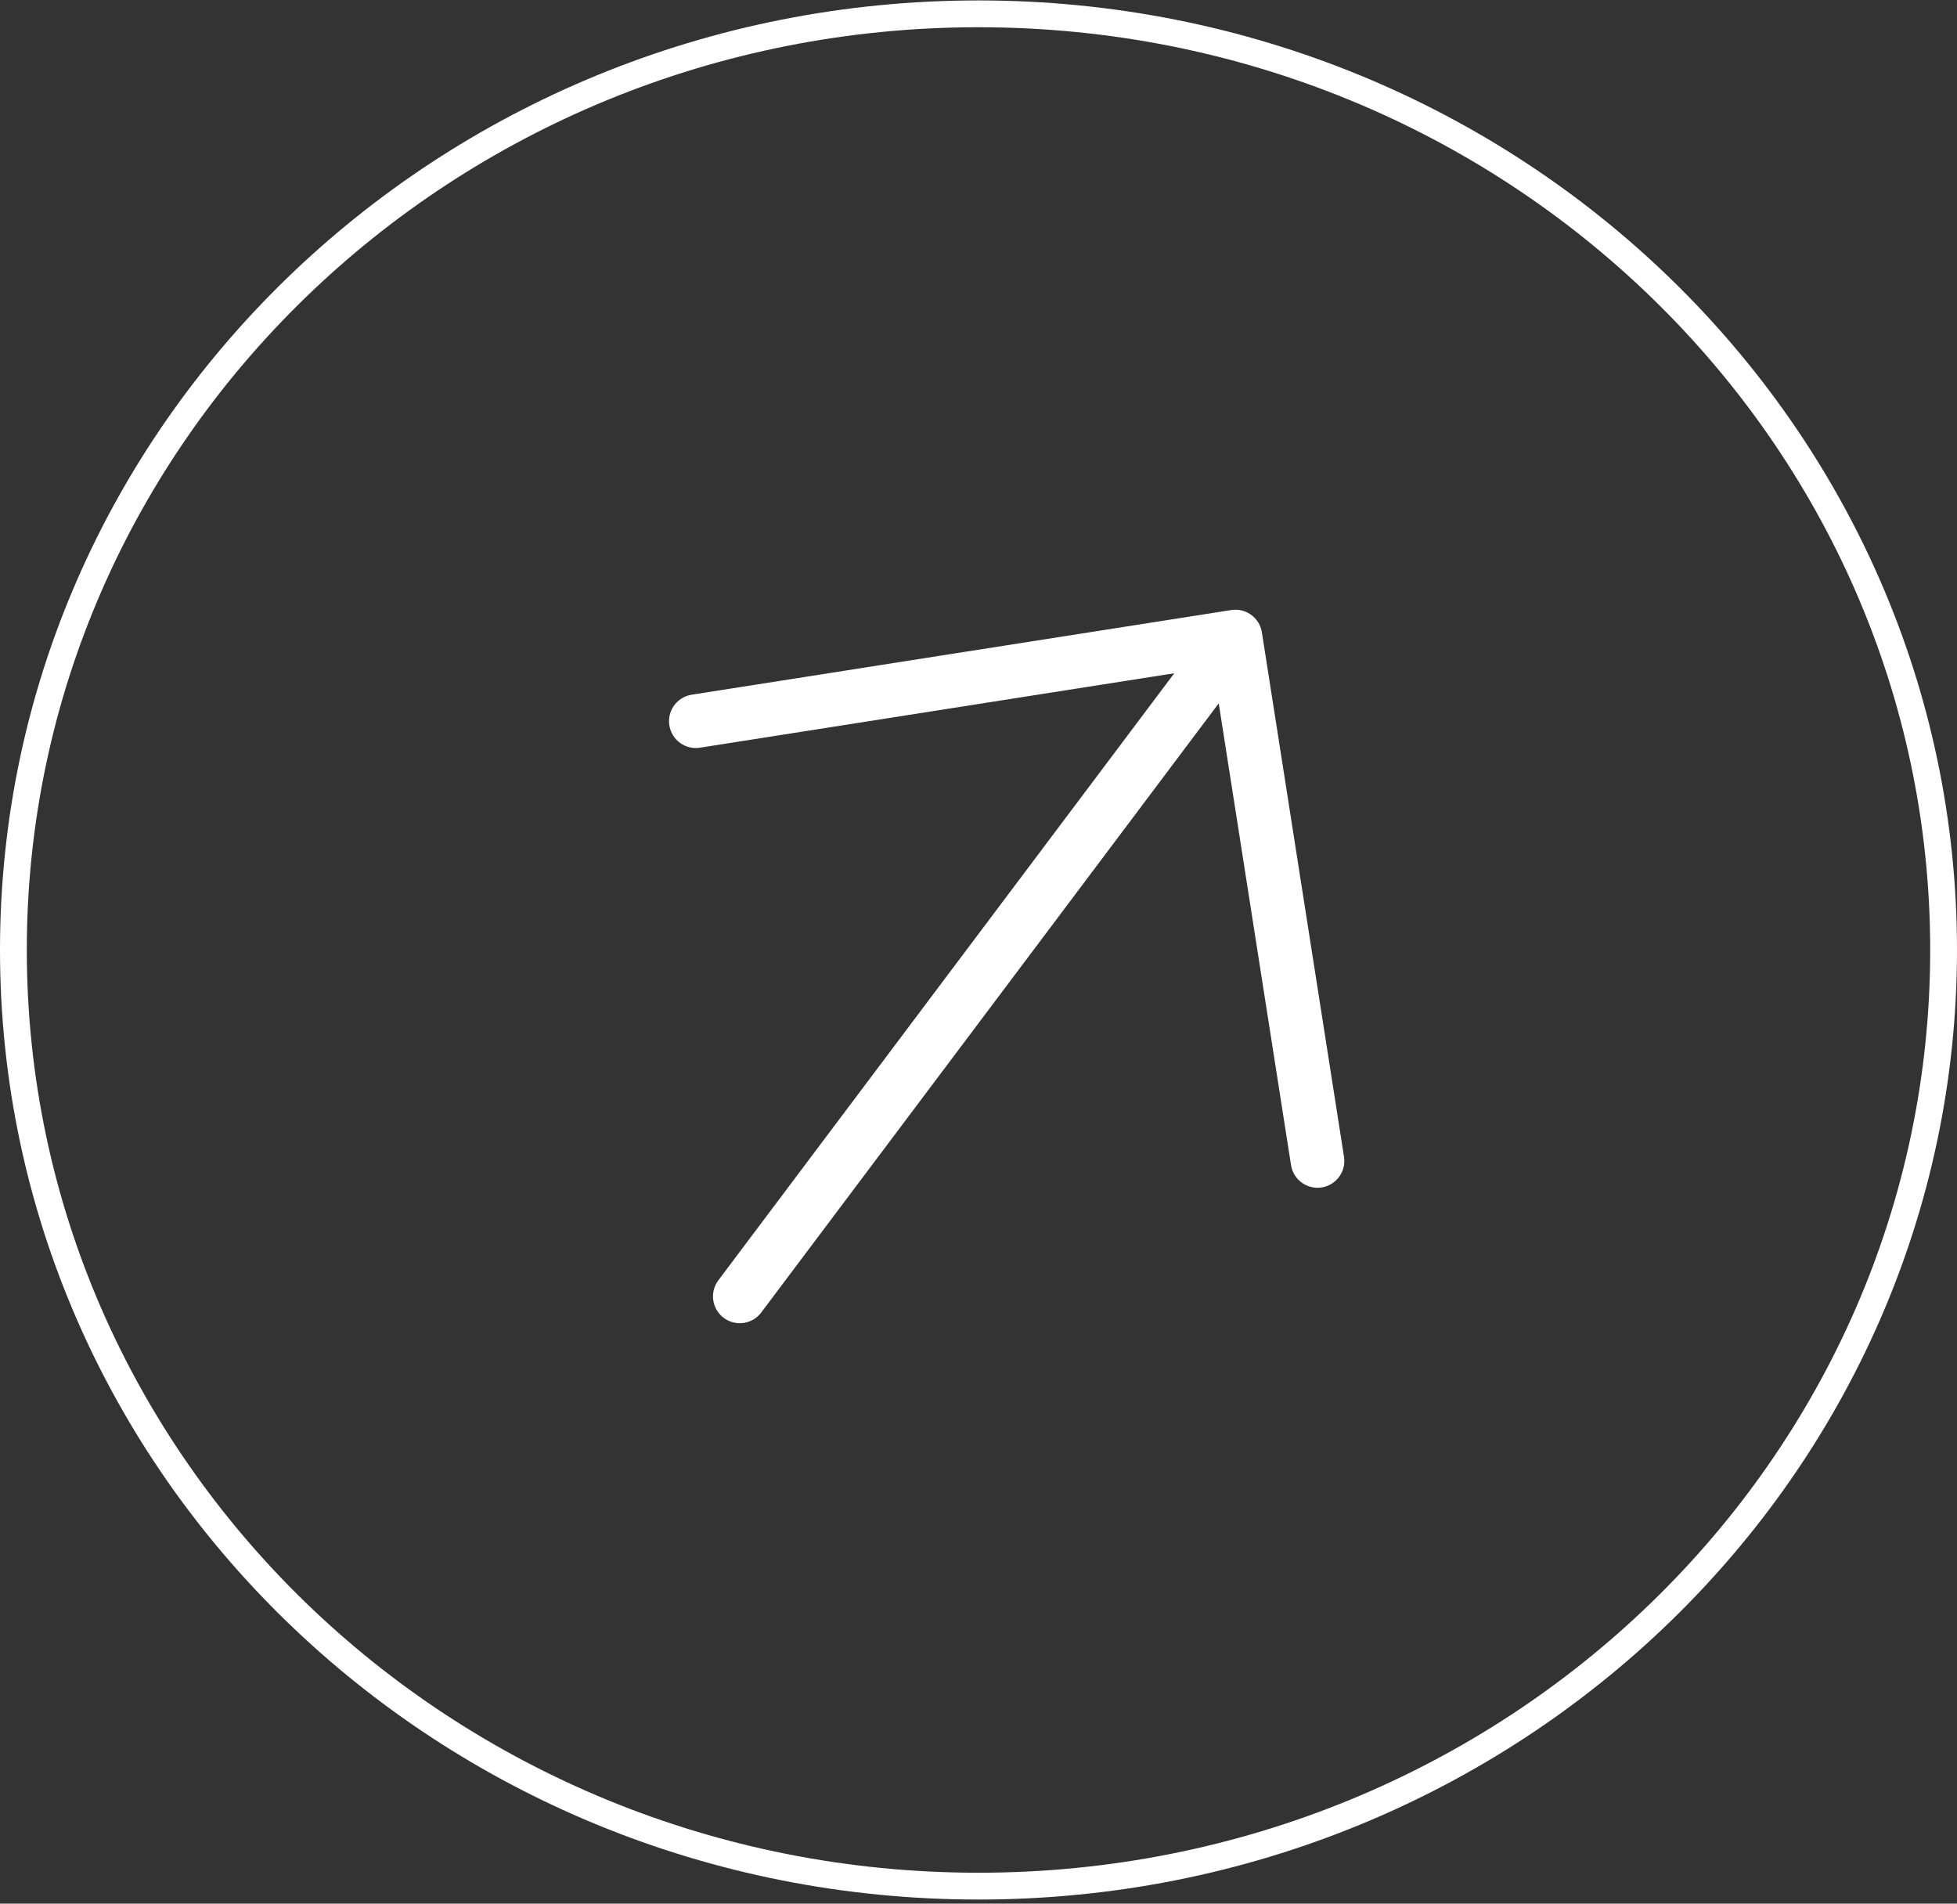 <svg width="73" height="71" viewBox="0 0 73 71" fill="none" xmlns="http://www.w3.org/2000/svg">
<rect x="0" y="0" width="73" height="71" fill="#333333" stroke="none"/>
<g id="Group 1261153926">
<path id="Ellipse 284" d="M72.5 35.432C72.5 54.702 56.397 70.348 36.5 70.348C16.603 70.348 0.5 54.702 0.5 35.432C0.5 16.162 16.603 0.516 36.5 0.516C56.397 0.516 72.5 16.162 72.5 35.432Z" stroke="white"/>
<path id="Vector" d="M25.956 26.899L46.083 23.741L49.146 43.3M44.898 25.318L27.596 48.352" stroke="white" stroke-width="2" stroke-linecap="round" stroke-linejoin="round"/>
</g>
</svg>
